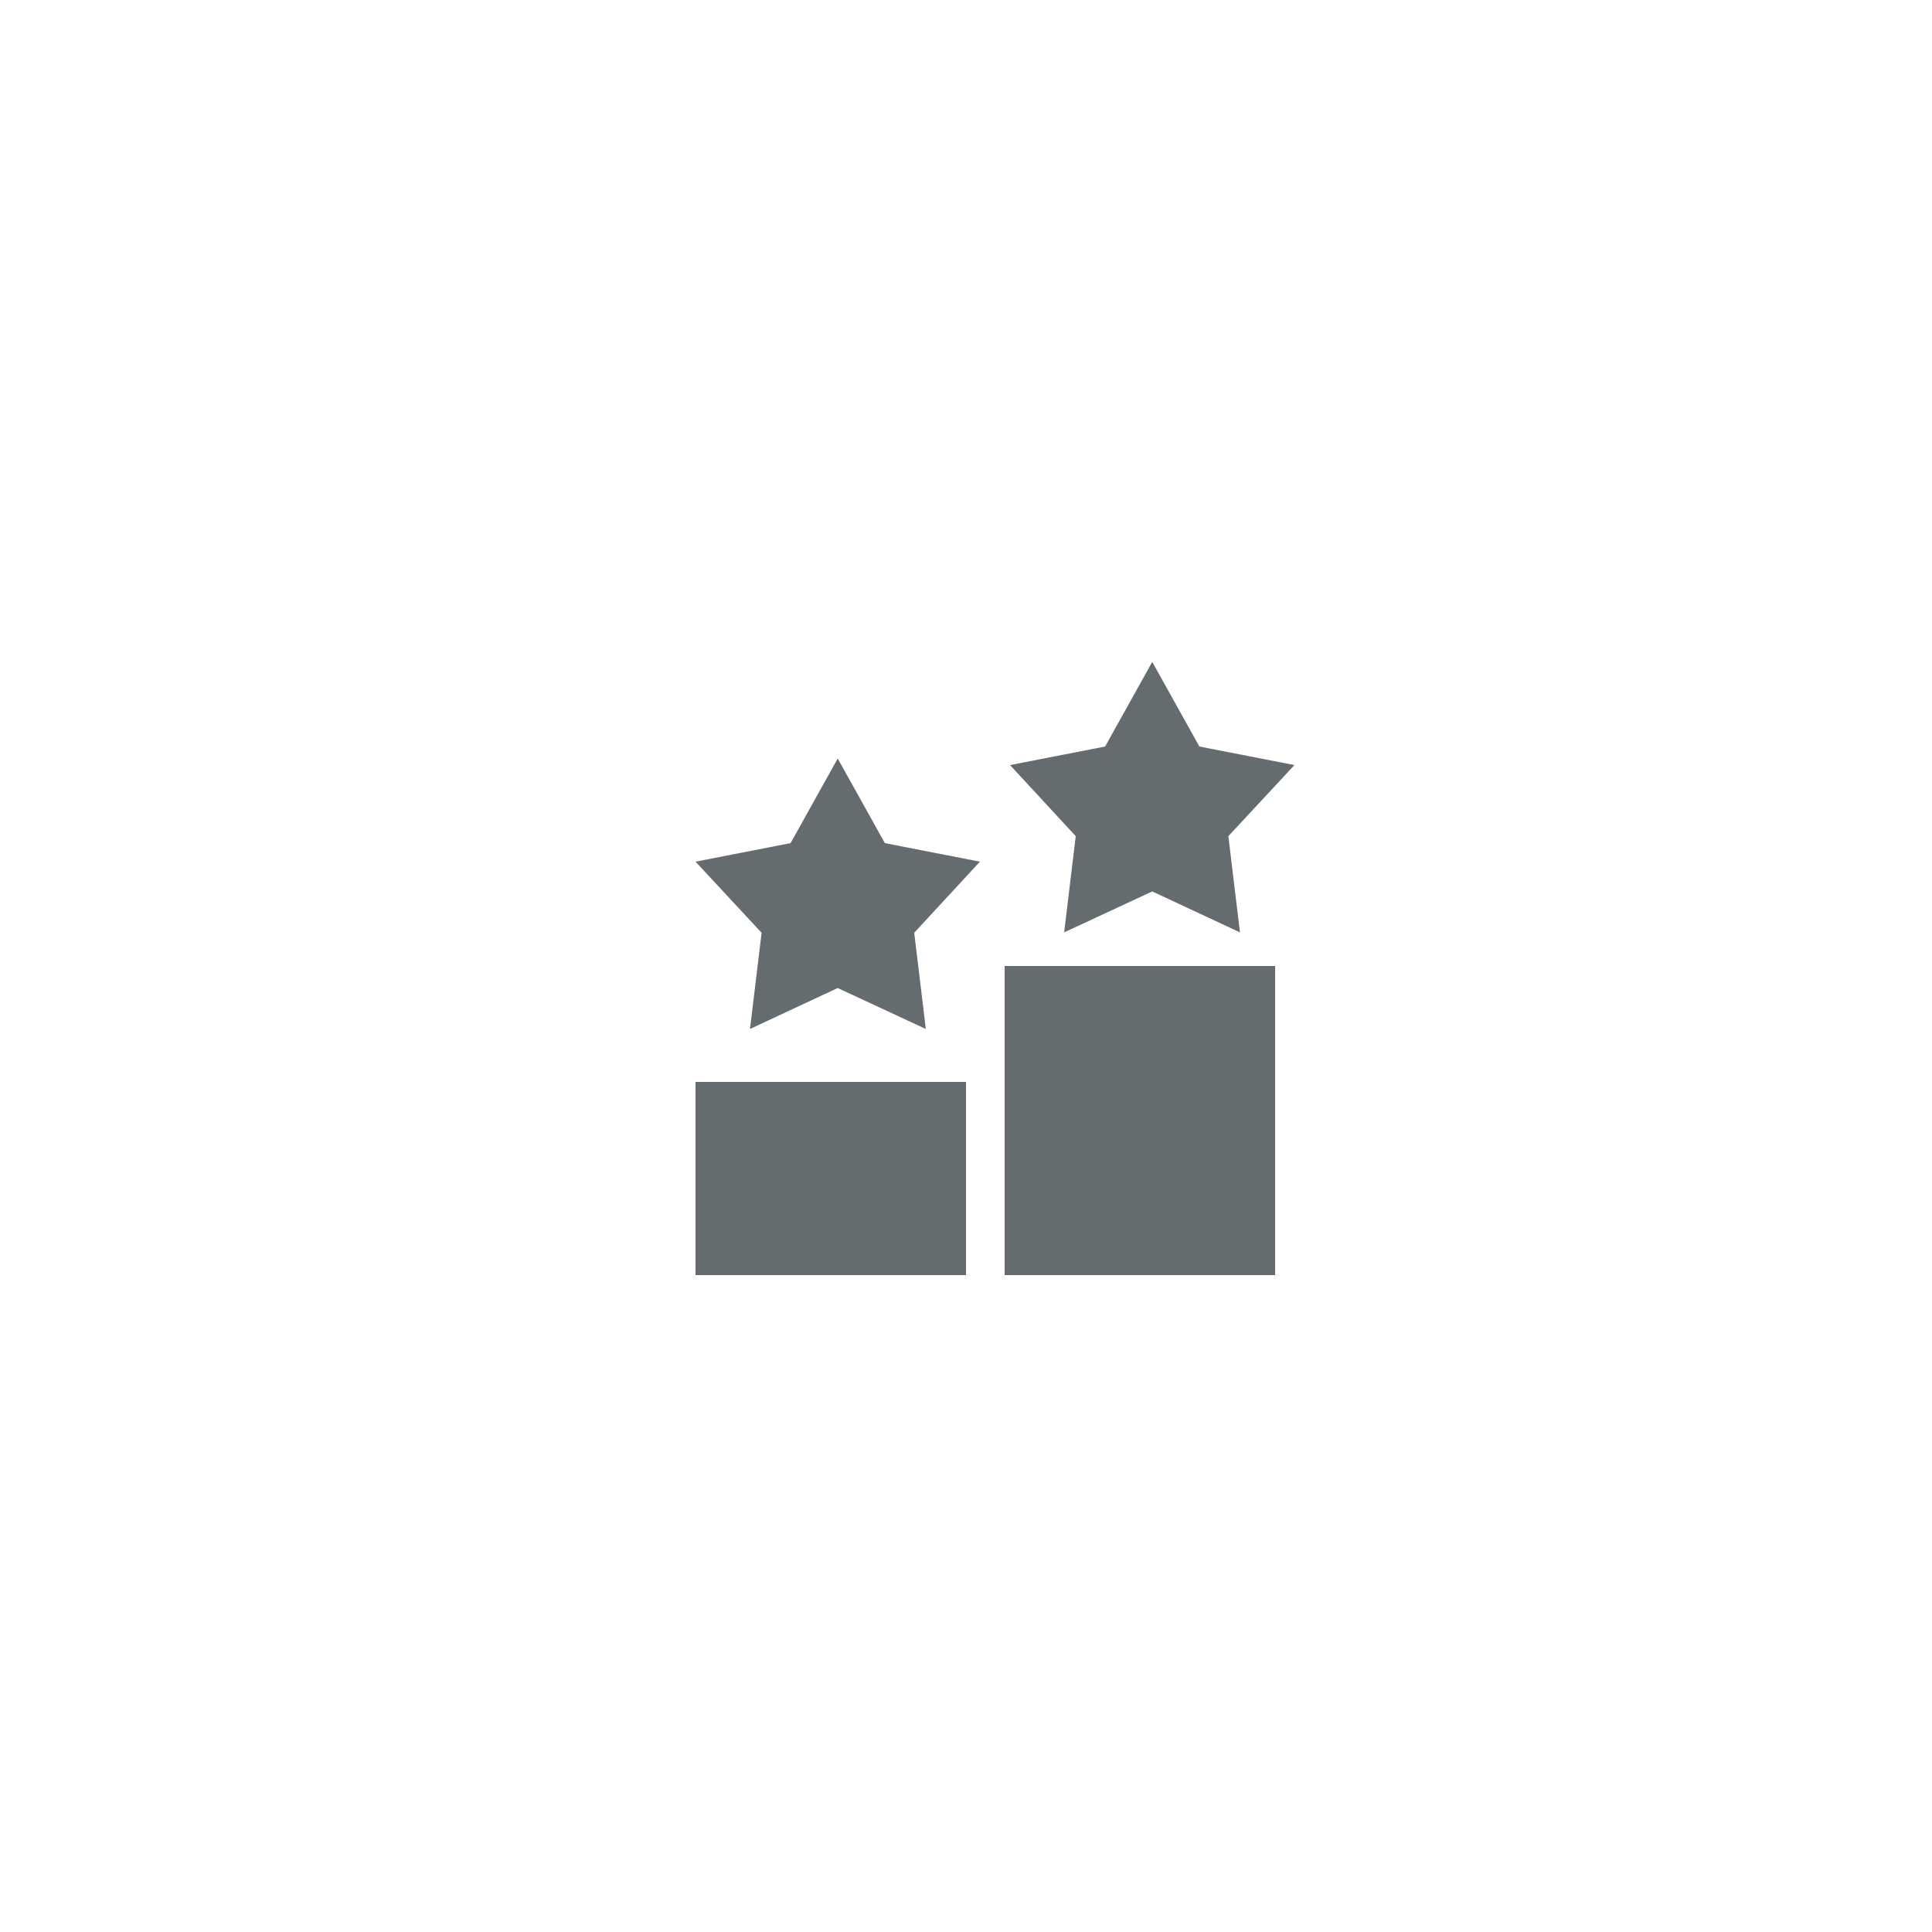 <svg id="Layer_1" data-name="Layer 1" xmlns="http://www.w3.org/2000/svg" viewBox="0 0 50 50"><defs><style>.cls-1{fill:#646c70;}</style></defs><title>dock_icon_16</title><polygon class="cls-1" points="29.82 17.13 31.04 19.32 33.5 19.8 31.79 21.64 32.09 24.13 29.82 23.07 27.54 24.13 27.84 21.64 26.14 19.8 28.6 19.32 29.82 17.13"/><rect class="cls-1" x="26" y="25" width="7" height="8"/><polygon class="cls-1" points="21.68 19.63 22.9 21.82 25.36 22.3 23.66 24.14 23.96 26.63 21.68 25.57 19.41 26.63 19.71 24.14 18 22.3 20.46 21.82 21.68 19.63"/><rect class="cls-1" x="18" y="28" width="7" height="5"/></svg>